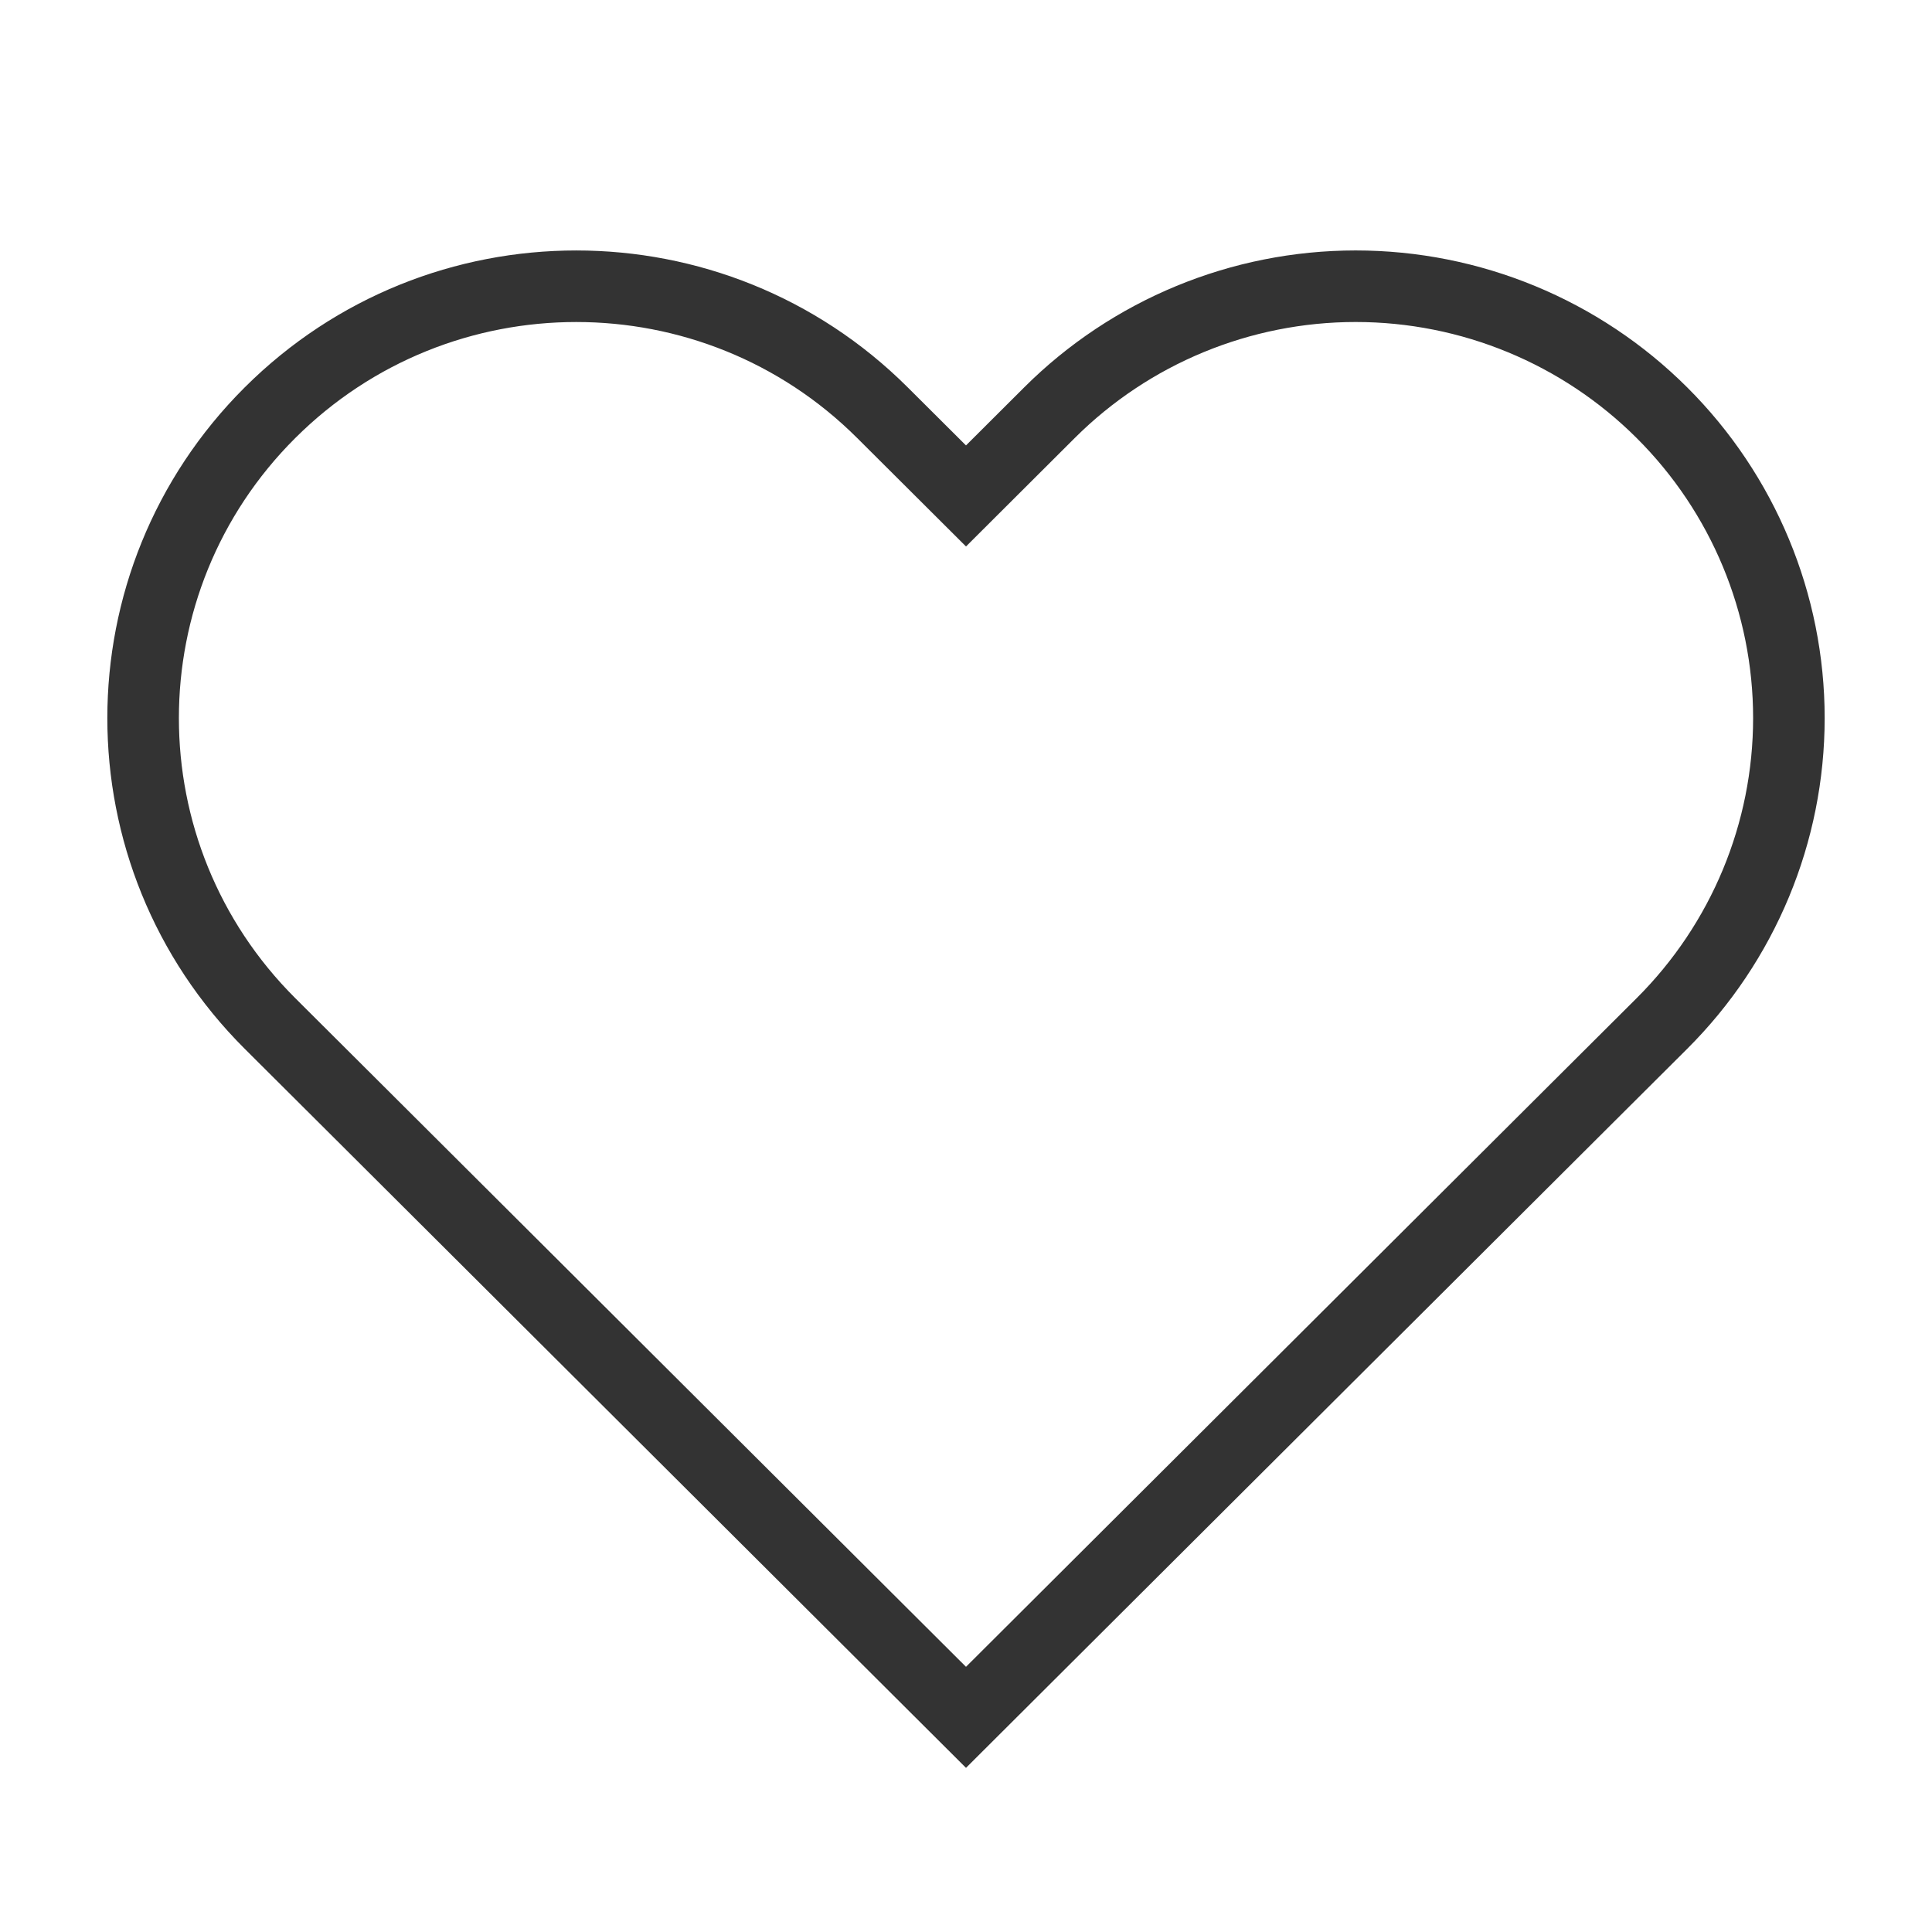 <?xml version="1.0" encoding="UTF-8"?>
<svg width="27px" height="27px" viewBox="0 0 27 27" version="1.1" xmlns="http://www.w3.org/2000/svg" xmlns:xlink="http://www.w3.org/1999/xlink">
    <!-- Generator: Sketch 53.2 (72643) - https://sketchapp.com -->
    <title>icon-love</title>
    <desc>Created with Sketch.</desc>
    <g id="Symbols" stroke="none" stroke-width="1" fill="none" fill-rule="evenodd">
        <g id="icon-love">
            <g id="Group">
                <rect id="Rectangle" x="0" y="0" width="27" height="27"></rect>
                <path d="M23.226,5.768 C22.091,4.636 20.552,4 18.946,4 C17.341,4 15.801,4.636 14.666,5.768 L13.5,6.931 L12.333,5.768 C9.969,3.411 6.137,3.411 3.773,5.768 C1.409,8.125 1.409,11.946 3.773,14.303 L4.939,15.465 L13.5,24 L22.06,15.465 L23.226,14.303 C24.362,13.171 25,11.636 25,10.035 C25,8.435 24.362,6.9 23.226,5.768 Z" id="Path" stroke="#333333"></path>
            </g>
        </g>
    </g>
</svg>